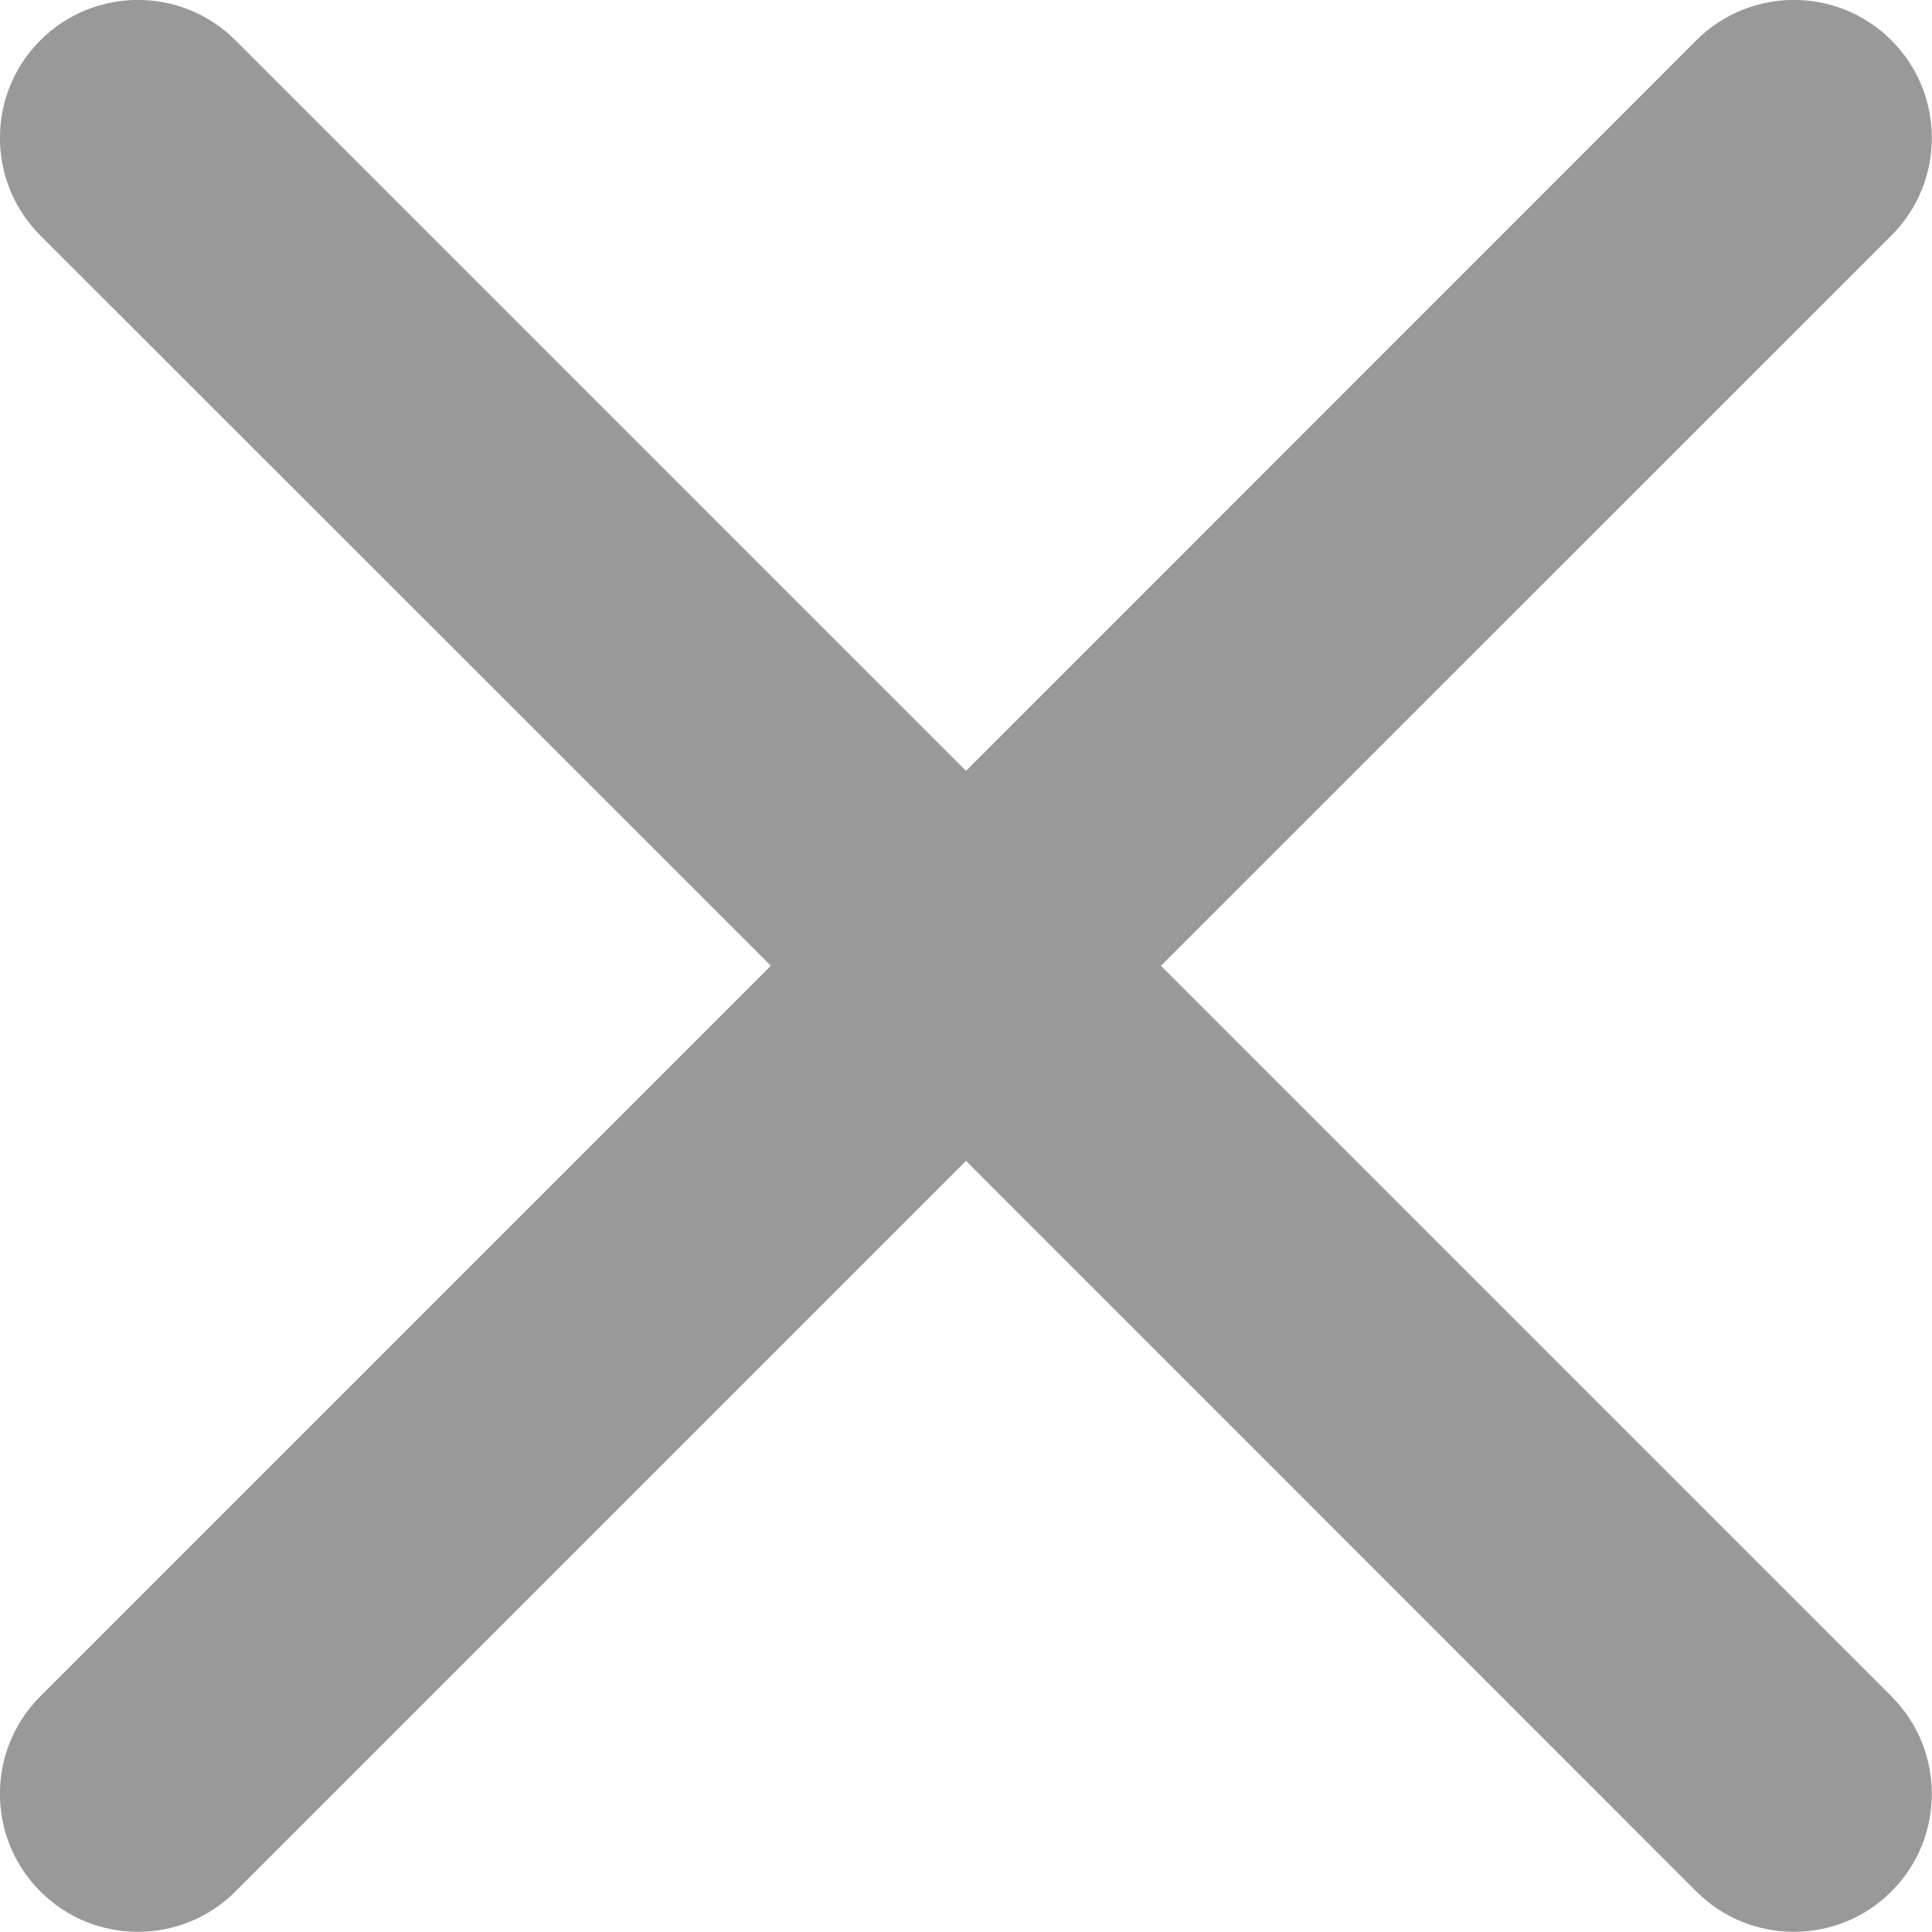 <?xml version="1.0" encoding="UTF-8"?>
<svg width="8px" height="8px" viewBox="0 0 8 8" version="1.1" xmlns="http://www.w3.org/2000/svg" xmlns:xlink="http://www.w3.org/1999/xlink">
    <title>Path</title>
    <g id="Page-1" stroke="none" stroke-width="1" fill="none" fill-rule="evenodd">
        <g id="Справочник" transform="translate(-366, -639)" fill="#999999" fill-rule="nonzero">
            <g id="Group-5-Copy-4" transform="translate(105, 534)">
                <g id="Group-3-Copy" transform="translate(0, 39)">
                    <path d="M265,69.192 L261.975,66.167 C261.752,65.944 261.39,65.944 261.167,66.167 C260.944,66.39 260.944,66.752 261.167,66.975 L264.192,69.999 L261.167,73.024 C260.944,73.247 260.944,73.609 261.167,73.832 C261.39,74.055 261.752,74.055 261.975,73.832 L265,70.807 L268.024,73.832 C268.247,74.055 268.609,74.055 268.832,73.832 C269.055,73.609 269.055,73.247 268.832,73.024 L265.807,69.999 L268.832,66.975 C269.055,66.752 269.055,66.39 268.832,66.167 C268.609,65.944 268.247,65.944 268.024,66.167 L265,69.192 Z" id="Path"></path>
                </g>
            </g>
        </g>
    </g>
</svg>